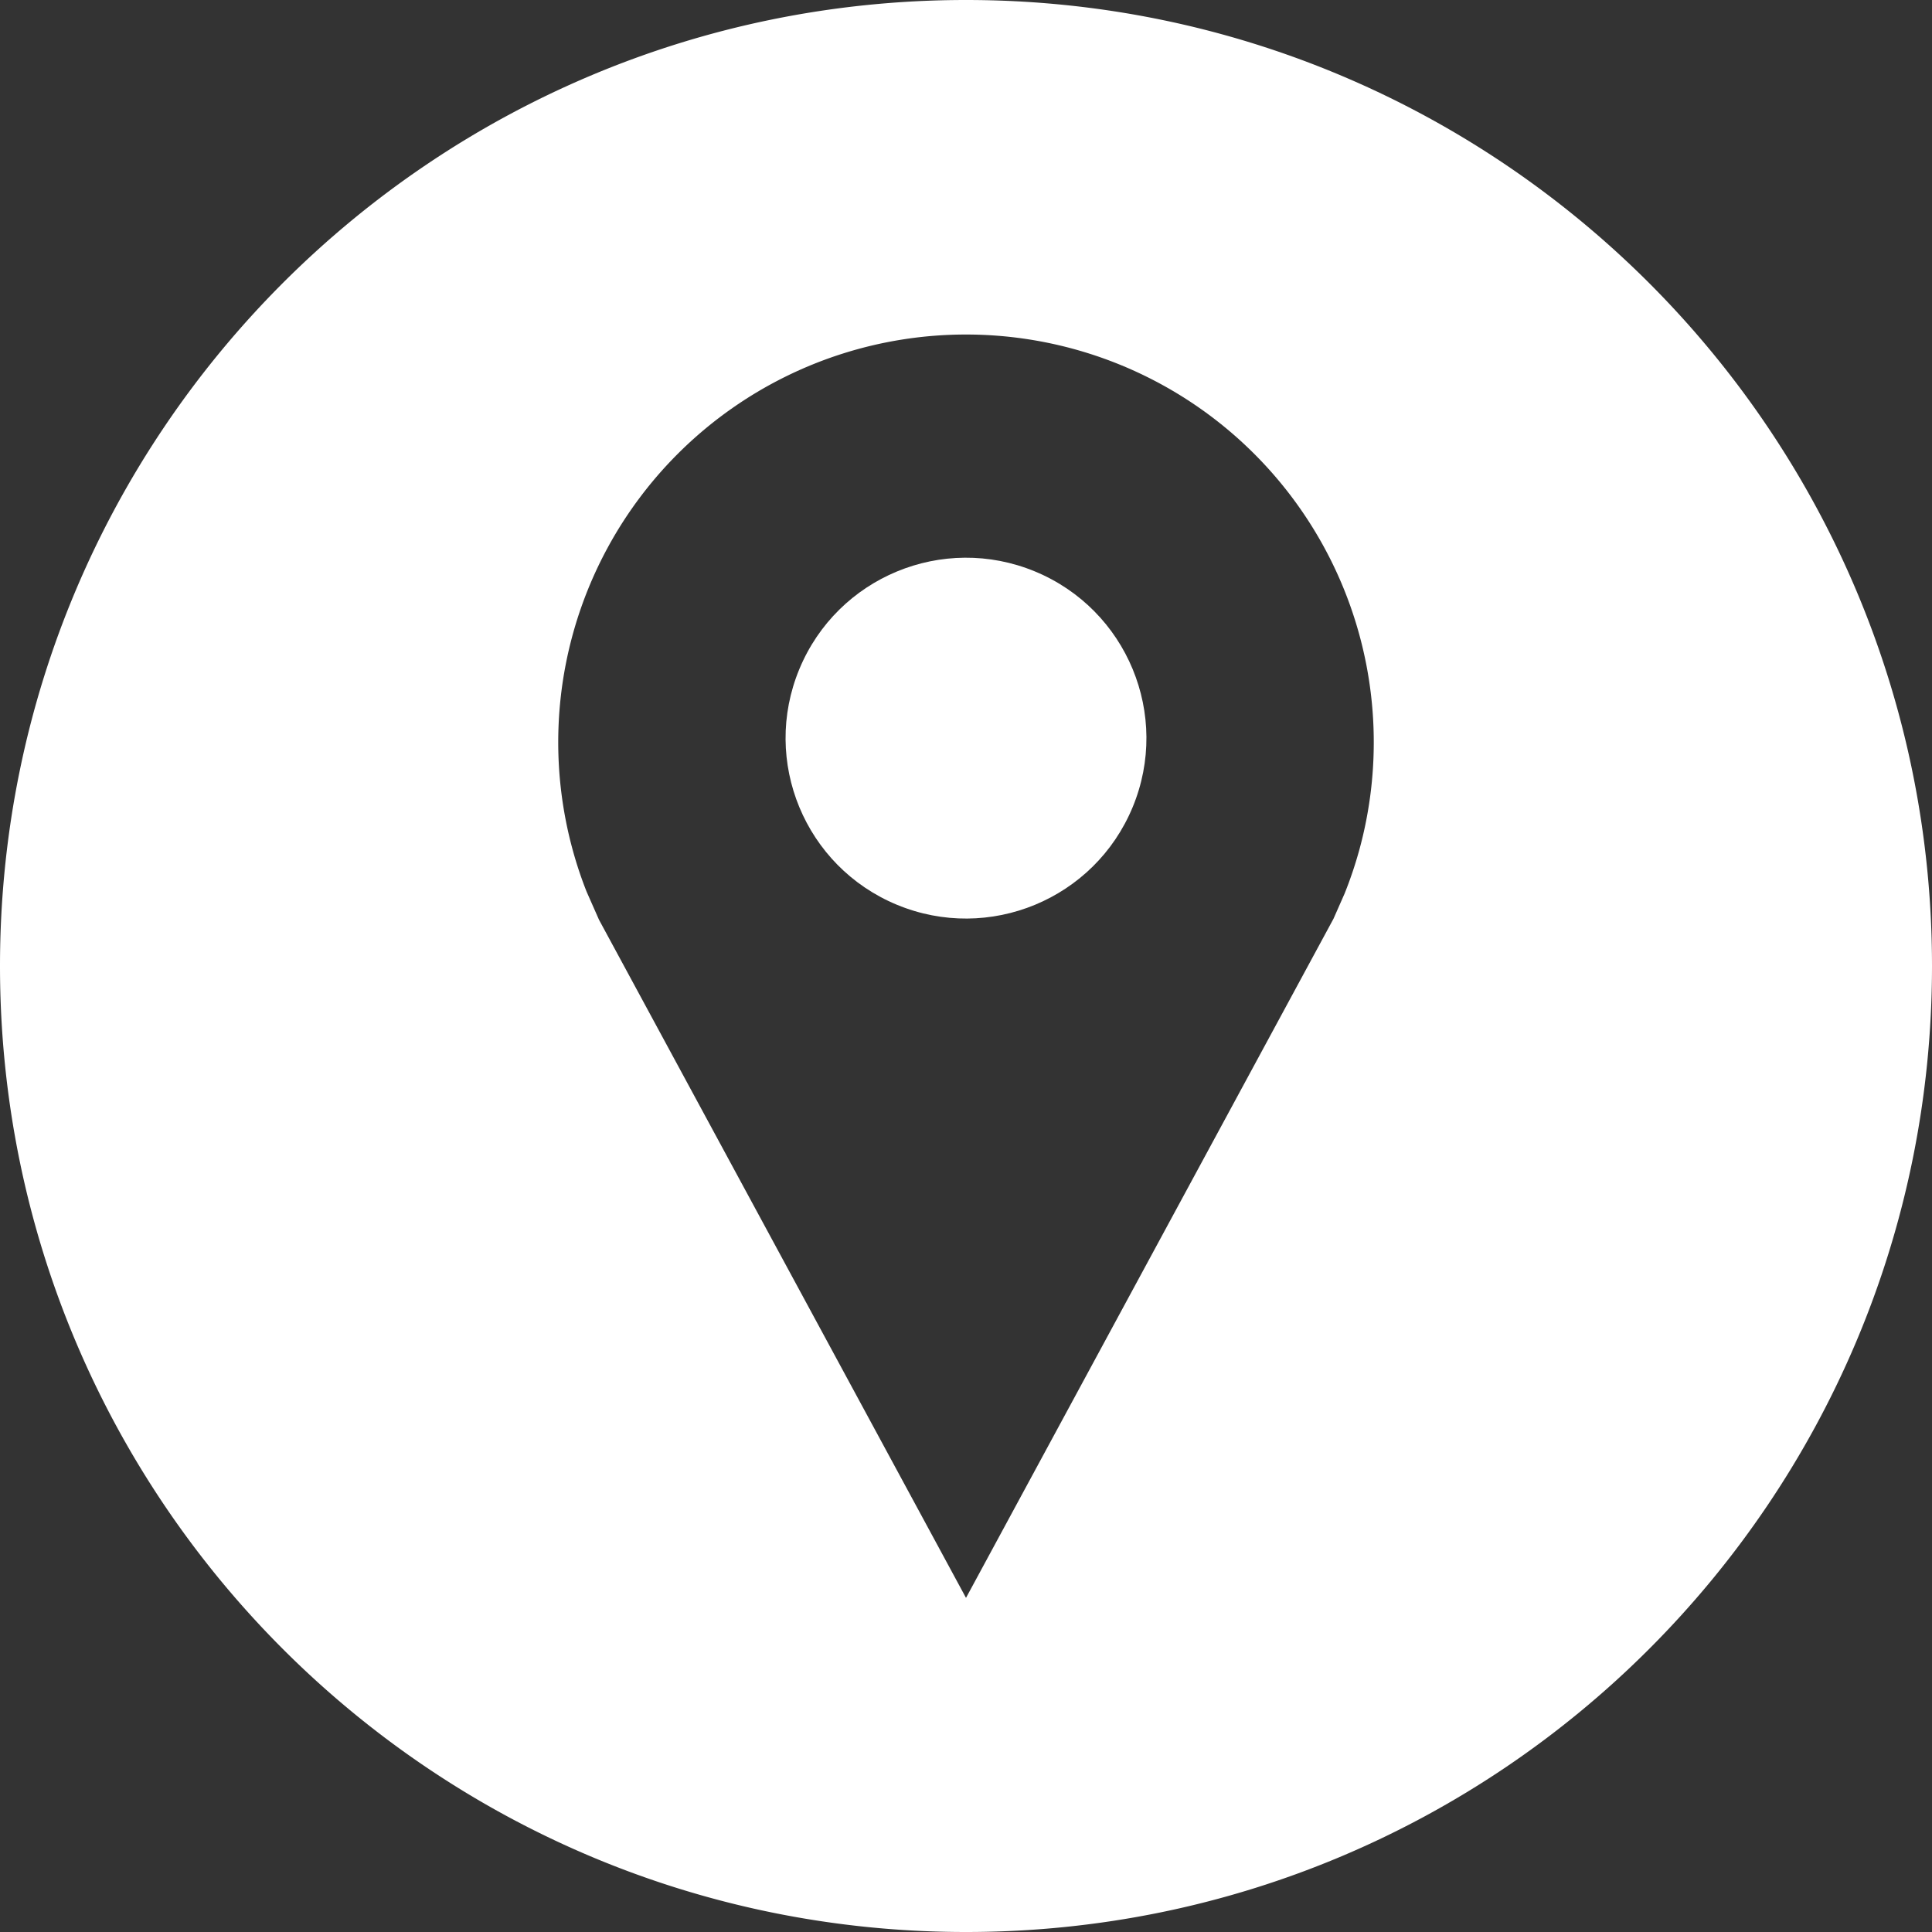 <svg xmlns="http://www.w3.org/2000/svg" viewBox="0 0 595.28 595.28">
  <rect x="0" y="0" width="595.28" height="595.28" fill="#333333" stroke="none"/>
  <g fill="#fff" data-name="Warstwa 1">
    <circle cx="297.64" cy="227.43" r="55.58" transform="rotate(-67.5 297.64 227.43)" />
    <path d="M297.64 0C133.25 0 0 133.25 0 297.64s133.25 297.64 297.64 297.64S595.28 462 595.28 297.64 462 0 297.64 0zm121.1 262.17a126.19 126.19 0 0 1-4.43 13.11l-3.44 7.8-113.23 209.25-113.08-208.94-3.82-8.65a123.33 123.33 0 0 1-4.2-12.56 125.64 125.64 0 1 1 242.2 0z" />
  </g>
</svg>
